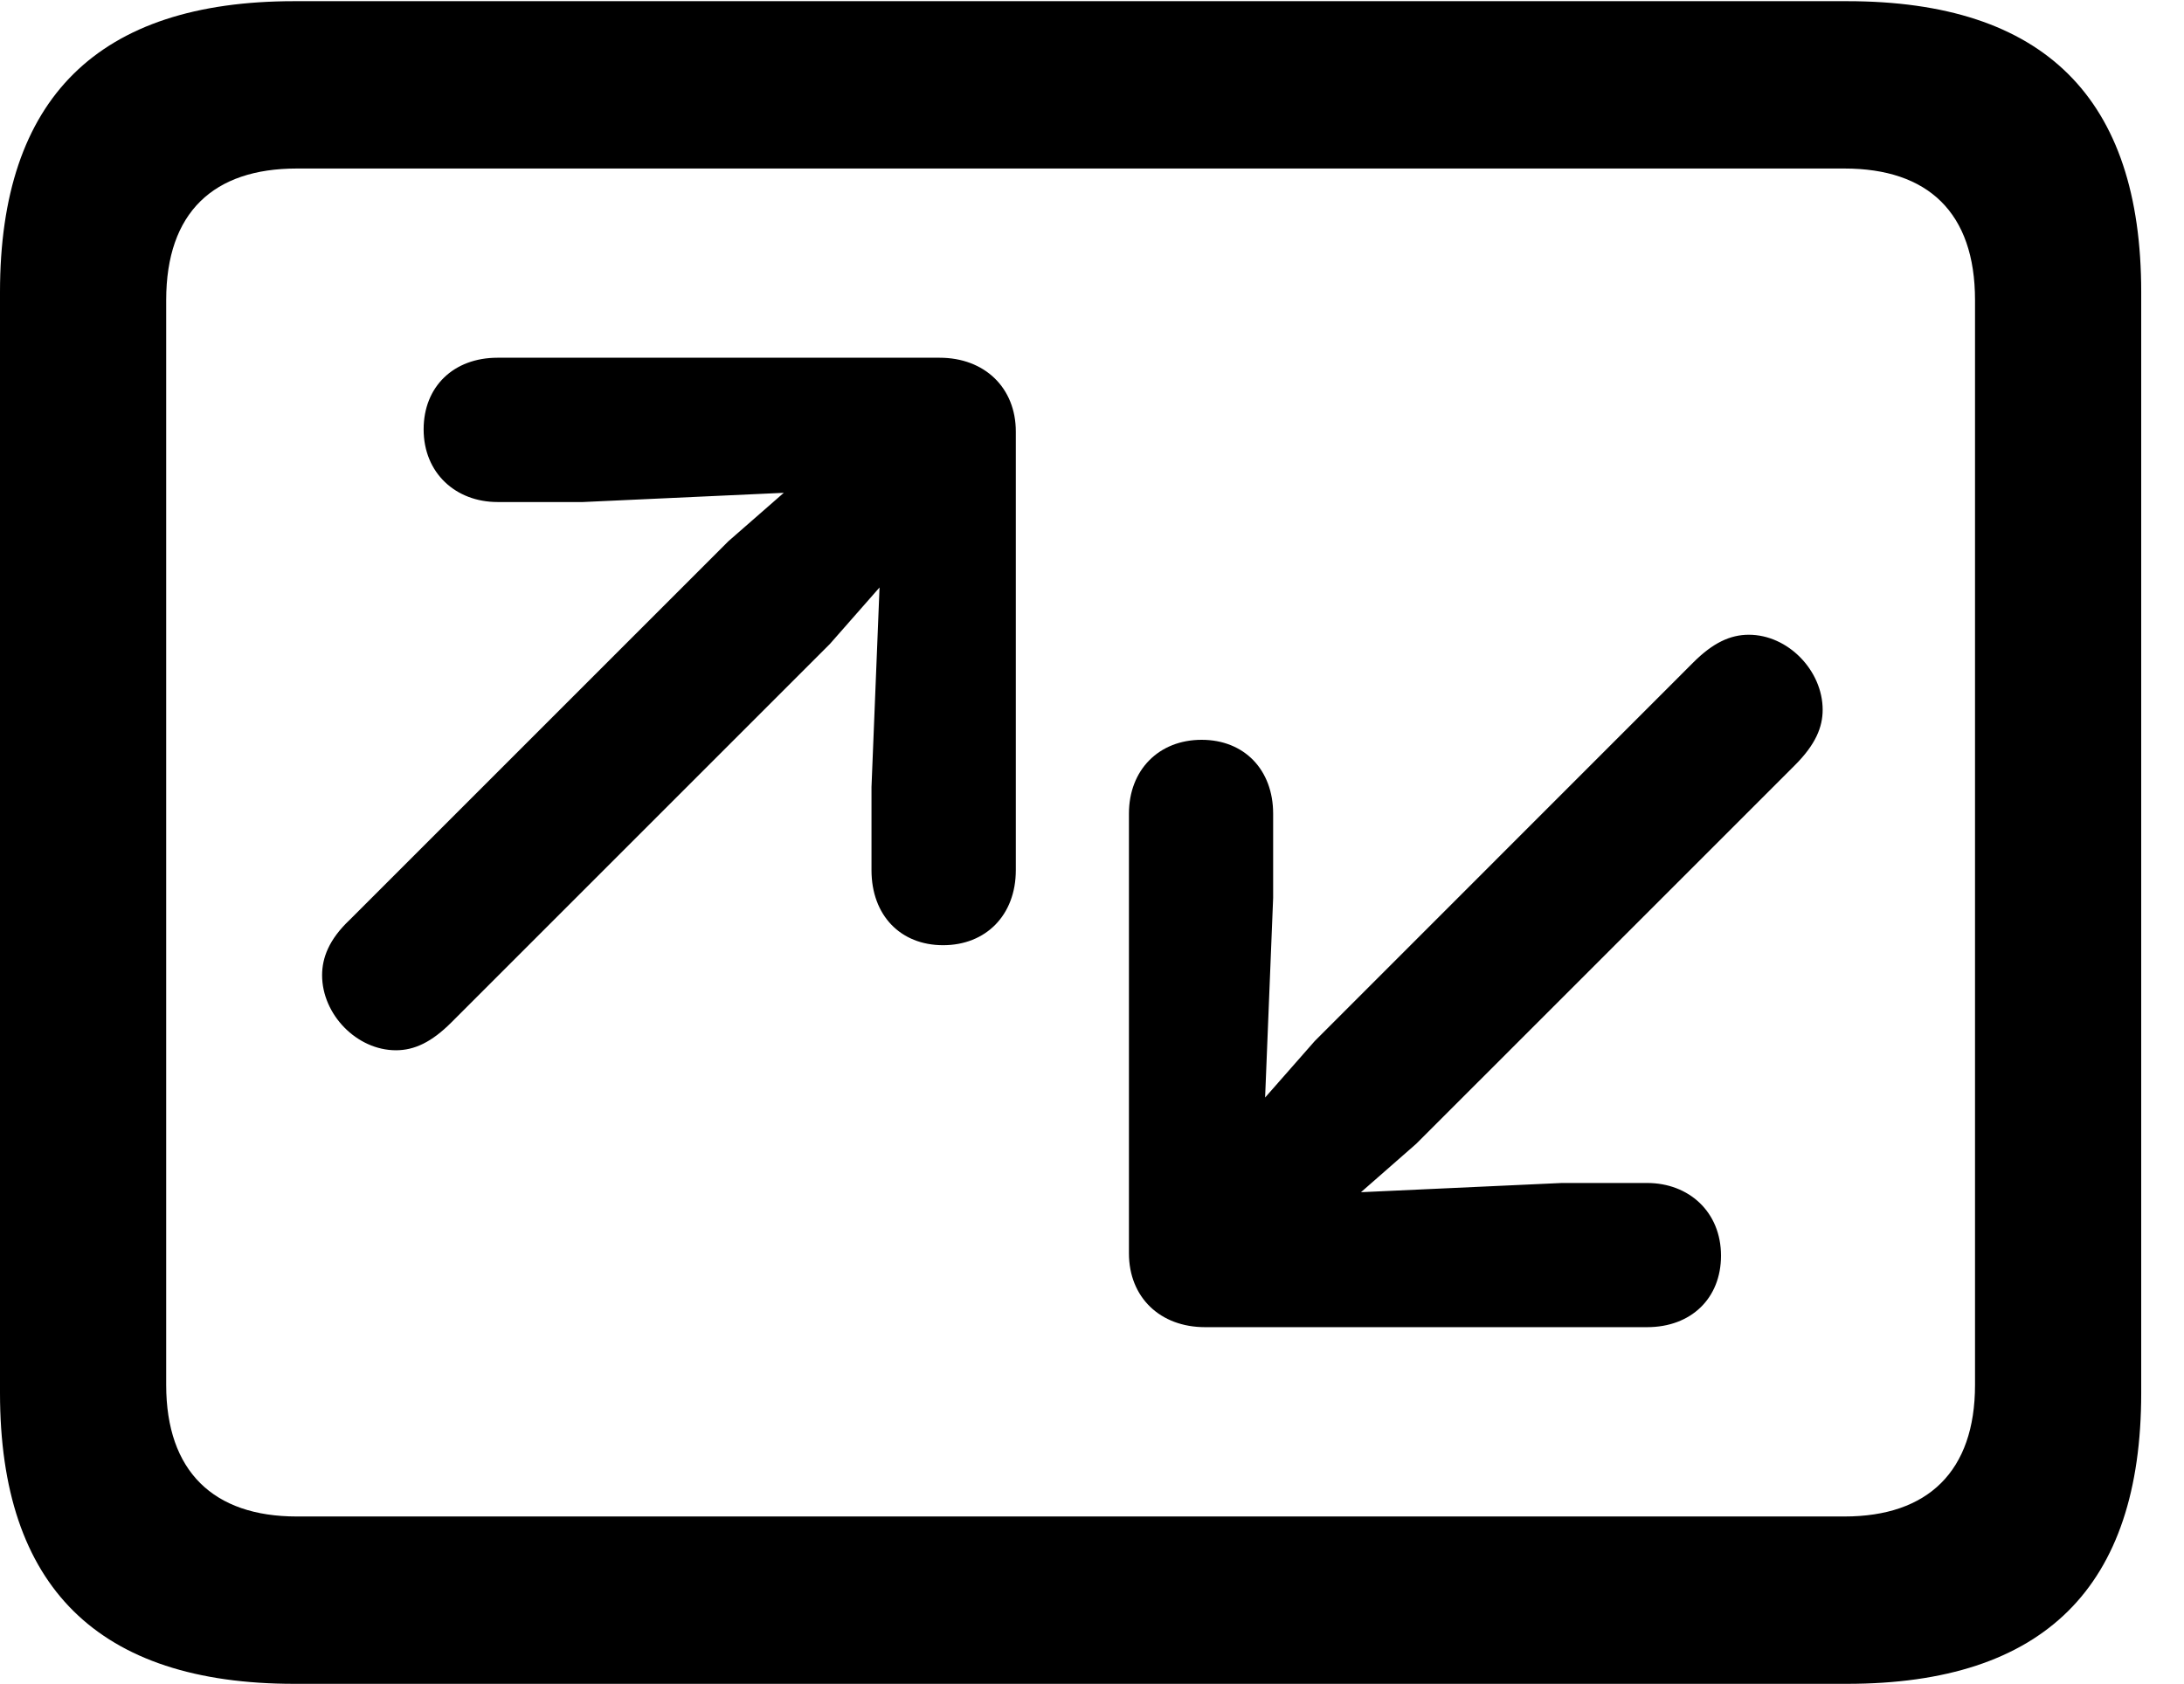 <svg version="1.1" xmlns="http://www.w3.org/2000/svg" xmlns:xlink="http://www.w3.org/1999/xlink" width="18.477" height="14.248" viewBox="0 0 18.477 14.248">
 <g>
  <rect height="14.248" opacity="0" width="18.477" x="0" y="0"/>
  <path d="M2.49 14.248L15.625 14.248C17.295 14.248 18.115 13.428 18.115 11.787L18.115 2.471C18.115 0.83 17.295 0.01 15.625 0.01L2.49 0.01C0.83 0.01 0 0.83 0 2.471L0 11.787C0 13.428 0.83 14.248 2.49 14.248ZM2.51 12.832C1.807 12.832 1.406 12.451 1.406 11.719L1.406 2.539C1.406 1.797 1.807 1.426 2.51 1.426L15.605 1.426C16.309 1.426 16.709 1.797 16.709 2.539L16.709 11.719C16.709 12.451 16.309 12.832 15.605 12.832Z" fill="currentColor"/>
  <path d="M2.725 8.252C2.725 8.584 3.018 8.887 3.35 8.887C3.506 8.887 3.652 8.818 3.818 8.652L7.021 5.449L7.441 4.971L7.373 6.66L7.373 7.363C7.373 7.744 7.617 7.998 7.979 7.998C8.34 7.998 8.594 7.744 8.594 7.363L8.594 3.652C8.594 3.281 8.33 3.027 7.949 3.027L4.209 3.027C3.838 3.027 3.584 3.271 3.584 3.633C3.584 4.004 3.857 4.248 4.209 4.248L4.932 4.248L6.631 4.17L6.162 4.58L2.959 7.783C2.783 7.949 2.725 8.105 2.725 8.252ZM15.42 6.006C15.42 5.674 15.127 5.371 14.795 5.371C14.639 5.371 14.492 5.439 14.326 5.605L11.123 8.809L10.703 9.287L10.771 7.598L10.771 6.885C10.771 6.514 10.527 6.26 10.166 6.26C9.805 6.26 9.551 6.514 9.551 6.885L9.551 10.605C9.551 10.977 9.814 11.23 10.195 11.23L13.935 11.23C14.307 11.23 14.56 10.986 14.56 10.625C14.56 10.254 14.287 10.01 13.935 10.01L13.213 10.01L11.514 10.088L11.982 9.678L15.185 6.475C15.361 6.299 15.42 6.152 15.42 6.006Z" fill="currentColor"/>
 </g>
</svg>
